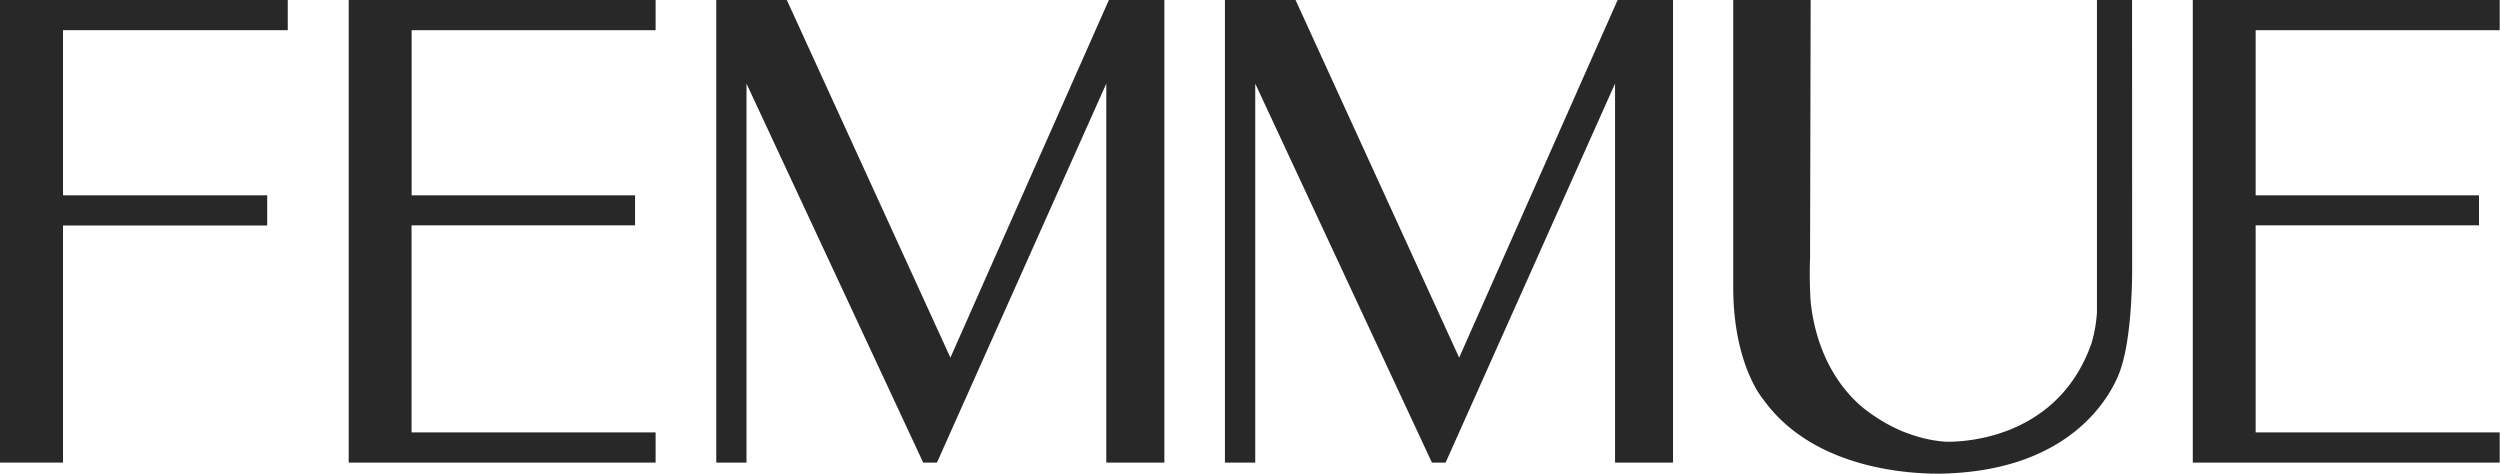 <svg xmlns="http://www.w3.org/2000/svg" viewBox="0 0 338.04 64.05"><defs><style>.cls-1{fill:#282828;}</style></defs><g id="レイヤー_2" data-name="レイヤー 2"><g id="レイヤー_1-2" data-name="レイヤー 1"><path class="cls-1" d="M288.29,0h-4.75V42.26a19.19,19.19,0,0,1-.73,4.14C278,60.14,263.89,59.76,263,59.72a17.82,17.82,0,0,1-3.28-.56,24.52,24.52,0,0,1-2.63-.9,23,23,0,0,1-5.44-3.34c-5.1-4.47-6.47-10.67-6.82-14.13-.21-3.27-.08-6-.08-6L244.83,0H234.36V38.83c0,10.51,4.05,15.16,4.05,15.16,8.17,11.42,25.5,10,25.5,10,19.36-1,22.91-14.31,22.91-14.31C288.41,44.8,288.3,36,288.3,36Z"/><polygon class="cls-1" points="149.94 0 128.51 48.36 106.39 0 96.85 0 96.85 62.55 100.94 62.55 100.94 11.31 124.83 62.55 126.69 62.55 149.59 11.3 149.59 62.55 157.44 62.55 157.44 0 149.94 0"/><polygon class="cls-1" points="218.73 0 197.3 48.36 175.18 0 165.63 0 165.63 62.55 169.73 62.55 169.73 11.31 193.62 62.55 195.47 62.55 218.38 11.3 218.38 62.55 226.22 62.55 226.22 0 218.73 0"/><path class="cls-1" d="M88.65,4.08V0H47.15V62.55h41.5V58.47h-33v-28H85.87V26.41H55.66V4.08Z"/><path class="cls-1" d="M338,4.08V0h-41.5V62.55H338V58.47h-33v-28h30.2V26.41h-30.2V4.08Z"/><path class="cls-1" d="M38.91,4.08V0H0V62.55H8.52V30.49H36.13V26.41H8.52V4.08Z"/></g></g></svg>
